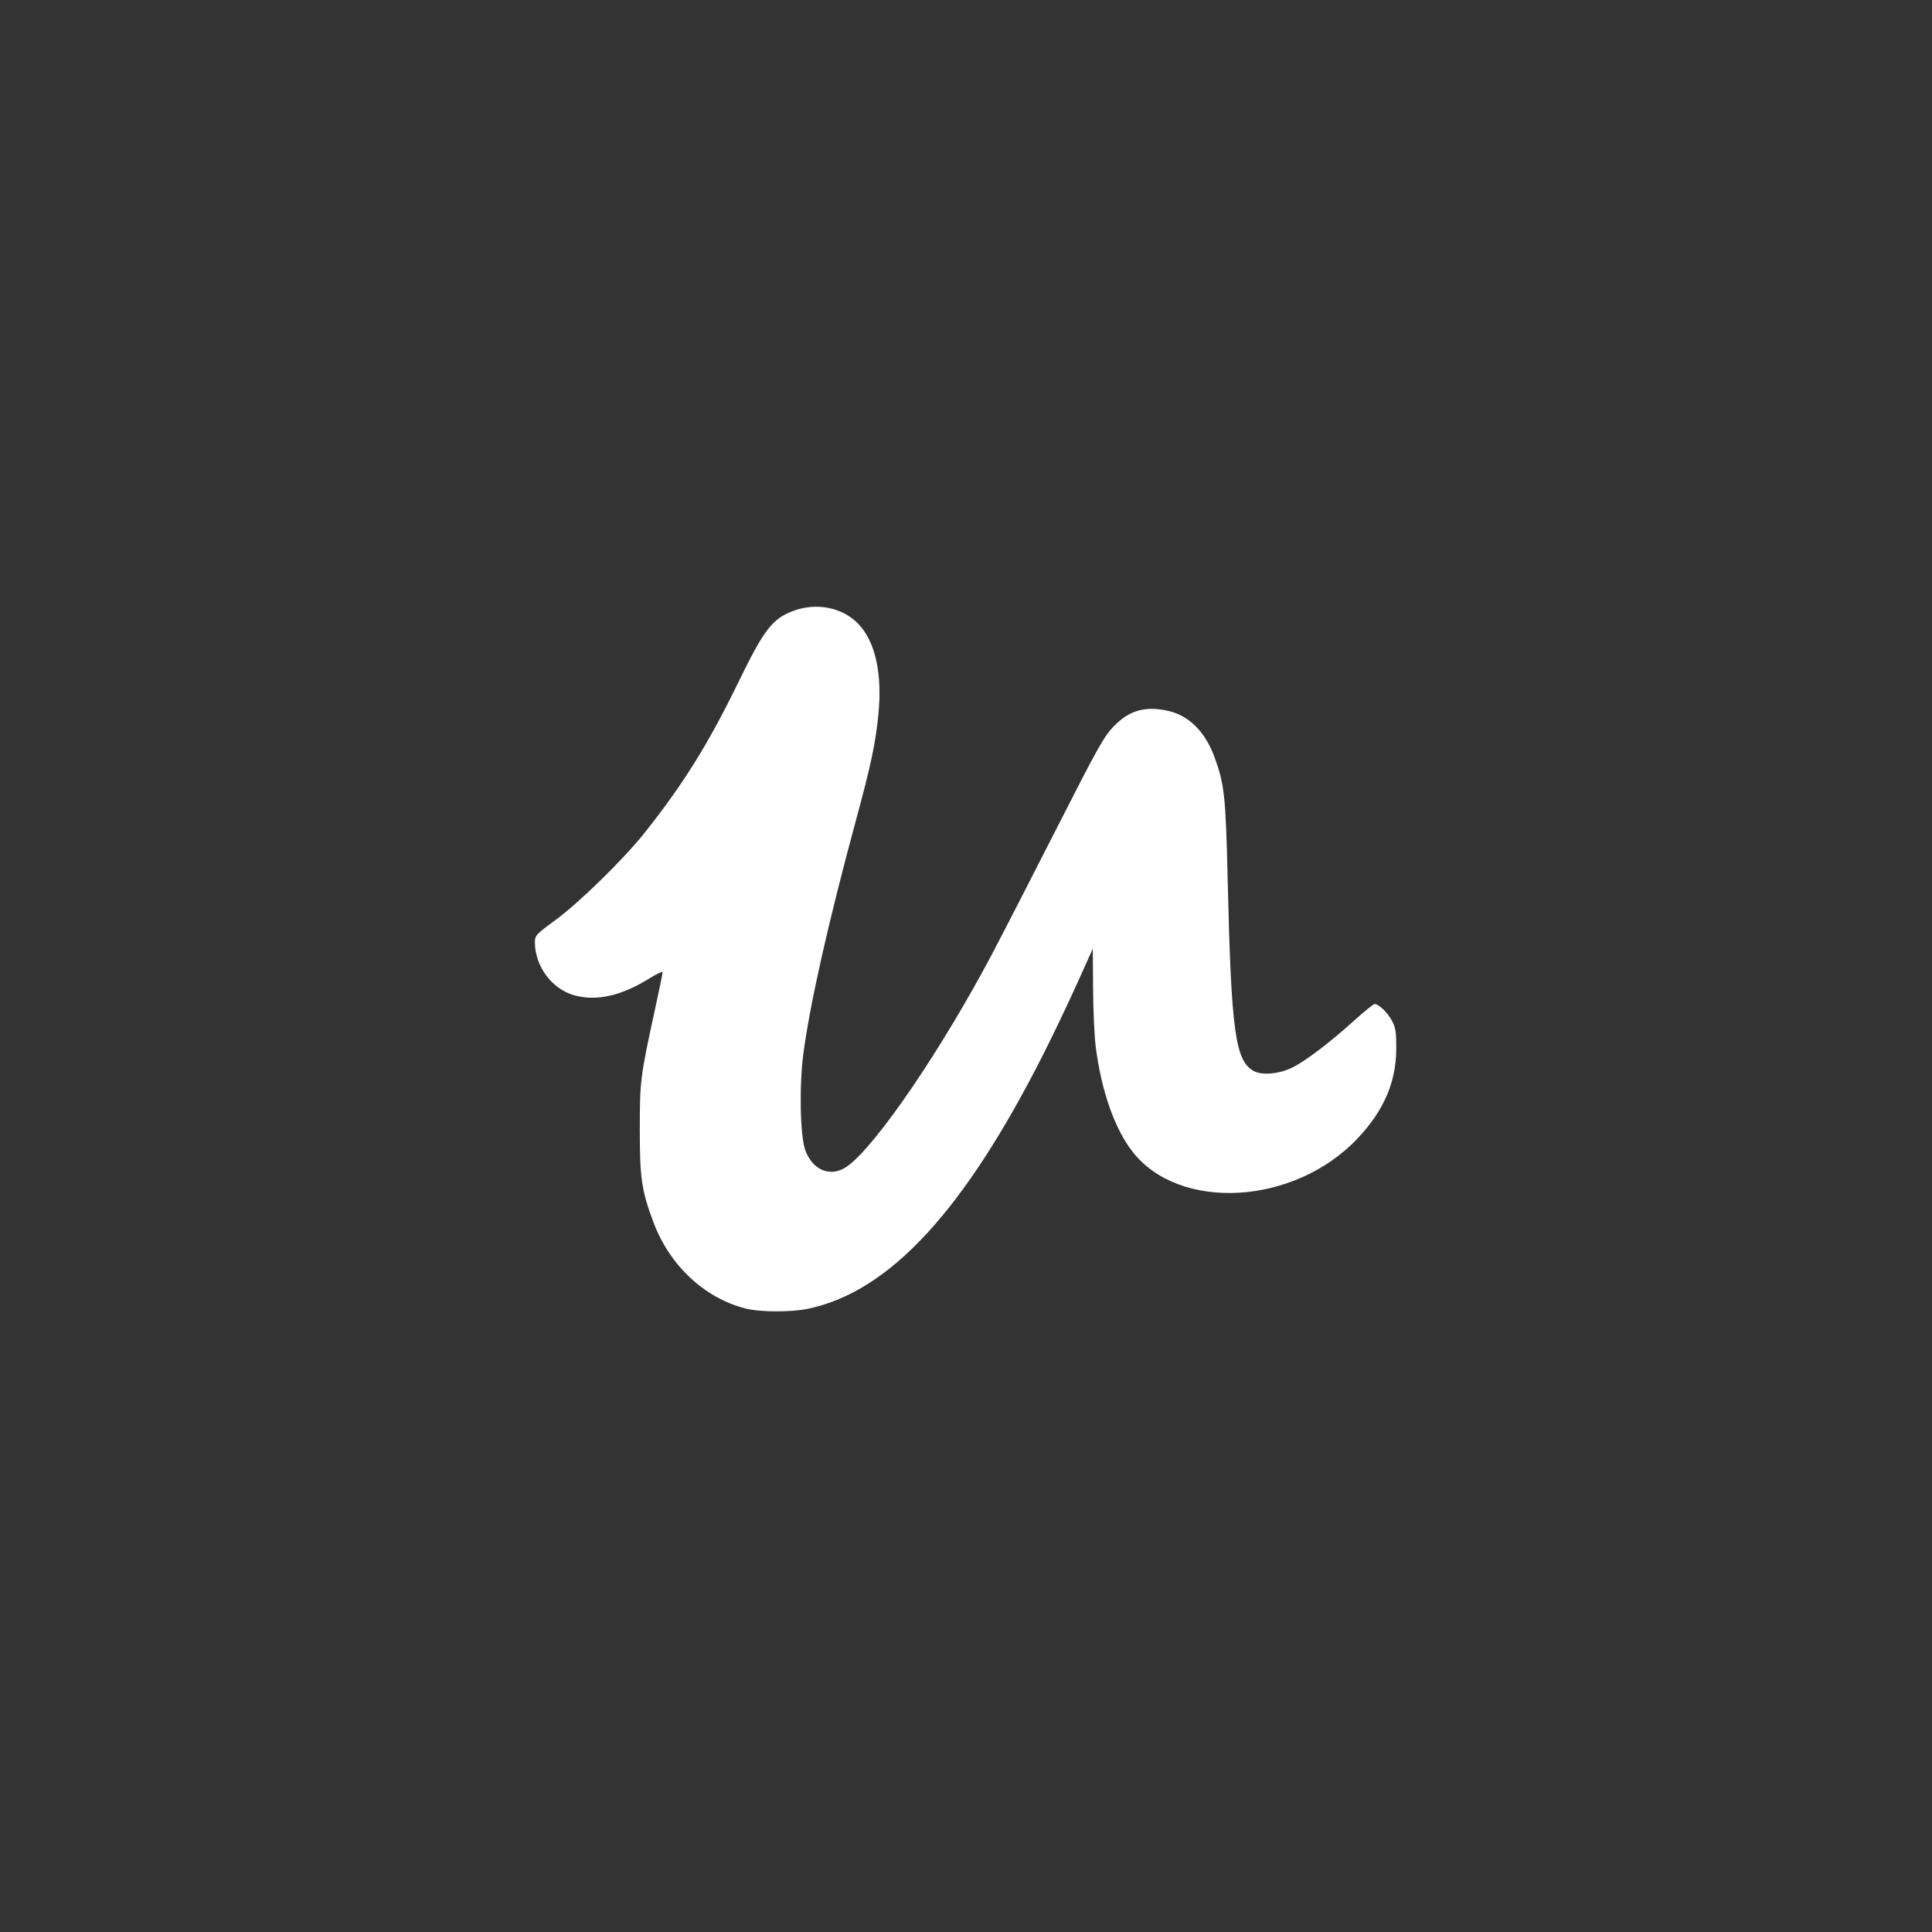 <svg width="60" height="60" viewBox="0 0 60 60" xmlns="http://www.w3.org/2000/svg">
    <rect x="0" y="0" width="60" height="60" fill="#333333" stroke="none"/>
    <rect fill="transparent" x="0" y="0" width="60" height="60" rx="4.8"></rect>

    <g width="30" height="30" viewBox="0 0 30 30" transform="translate(15, 15)" fill="#FFFFFF">
        <path d="M 155.035 64.202 C 144.920 68.085, 140.670 73.624, 128.260 99.098 C 112.862 130.703, 100.603 150.443, 81.120 175 C 70.503 188.381, 48.285 210.144, 36.216 218.982 C 26.551 226.060, 26 226.658, 26 230.051 C 26 241.922, 34.354 253.306, 45.428 256.523 C 56.432 259.720, 68.920 257.037, 82.750 248.506 C 86.737 246.046, 90 244.467, 90 244.998 C 90 245.529, 88.211 254.184, 86.025 264.232 C 78.791 297.474, 78.543 299.452, 78.541 324 C 78.539 348.379, 79.458 354.543, 85.479 370.541 C 93.551 391.985, 111.004 408.285, 131.460 413.485 C 138.877 415.370, 154.365 415.418, 163.024 413.582 C 203.633 404.973, 240.955 364.591, 280.479 286.500 C 285.489 276.600, 293.127 260.625, 297.451 251 C 301.775 241.375, 305.355 233.425, 305.407 233.334 C 305.458 233.242, 305.538 242.017, 305.585 252.834 C 305.632 263.650, 306.227 276.902, 306.906 282.282 C 309.684 304.268, 316.287 323.206, 325.207 334.768 C 348.648 365.152, 406.443 361.835, 438.089 328.288 C 451.241 314.346, 457.360 300.191, 457.447 283.500 C 457.492 275.017, 457.163 272.870, 455.278 269.345 C 453.053 265.183, 448.709 260.999, 446.615 261.001 C 446.002 261.001, 441.225 264.864, 436 269.585 C 424.164 280.280, 412.315 289.300, 405.693 292.656 C 399.189 295.951, 390.525 296.840, 386.283 294.646 C 376.801 289.743, 374.775 275.078, 373.003 198.500 C 372.044 157.053, 371.390 150.932, 366.489 137.500 C 361.744 124.495, 353.531 116.352, 342.852 114.062 C 331.527 111.633, 323.735 113.889, 315.986 121.841 C 311.082 126.873, 307.937 132.484, 287.592 172.500 C 275.008 197.250, 260.464 225.556, 255.272 235.402 C 229.999 283.331, 197.096 331.674, 182.600 342.175 C 174.500 348.042, 165.231 344.558, 161.434 334.220 C 158.855 327.194, 158.341 302.145, 160.446 286.043 C 163.699 261.166, 173.131 219.319, 187.017 168.167 C 194.343 141.179, 196.588 130.562, 198.040 116.040 C 200.070 95.734, 196.613 79.777, 188.246 70.832 C 180.237 62.270, 166.968 59.621, 155.035 64.202 " stroke="none" fill="white" fill-rule="evenodd" transform="scale(0.062) translate(0 0)"></path>
    </g>
</svg>